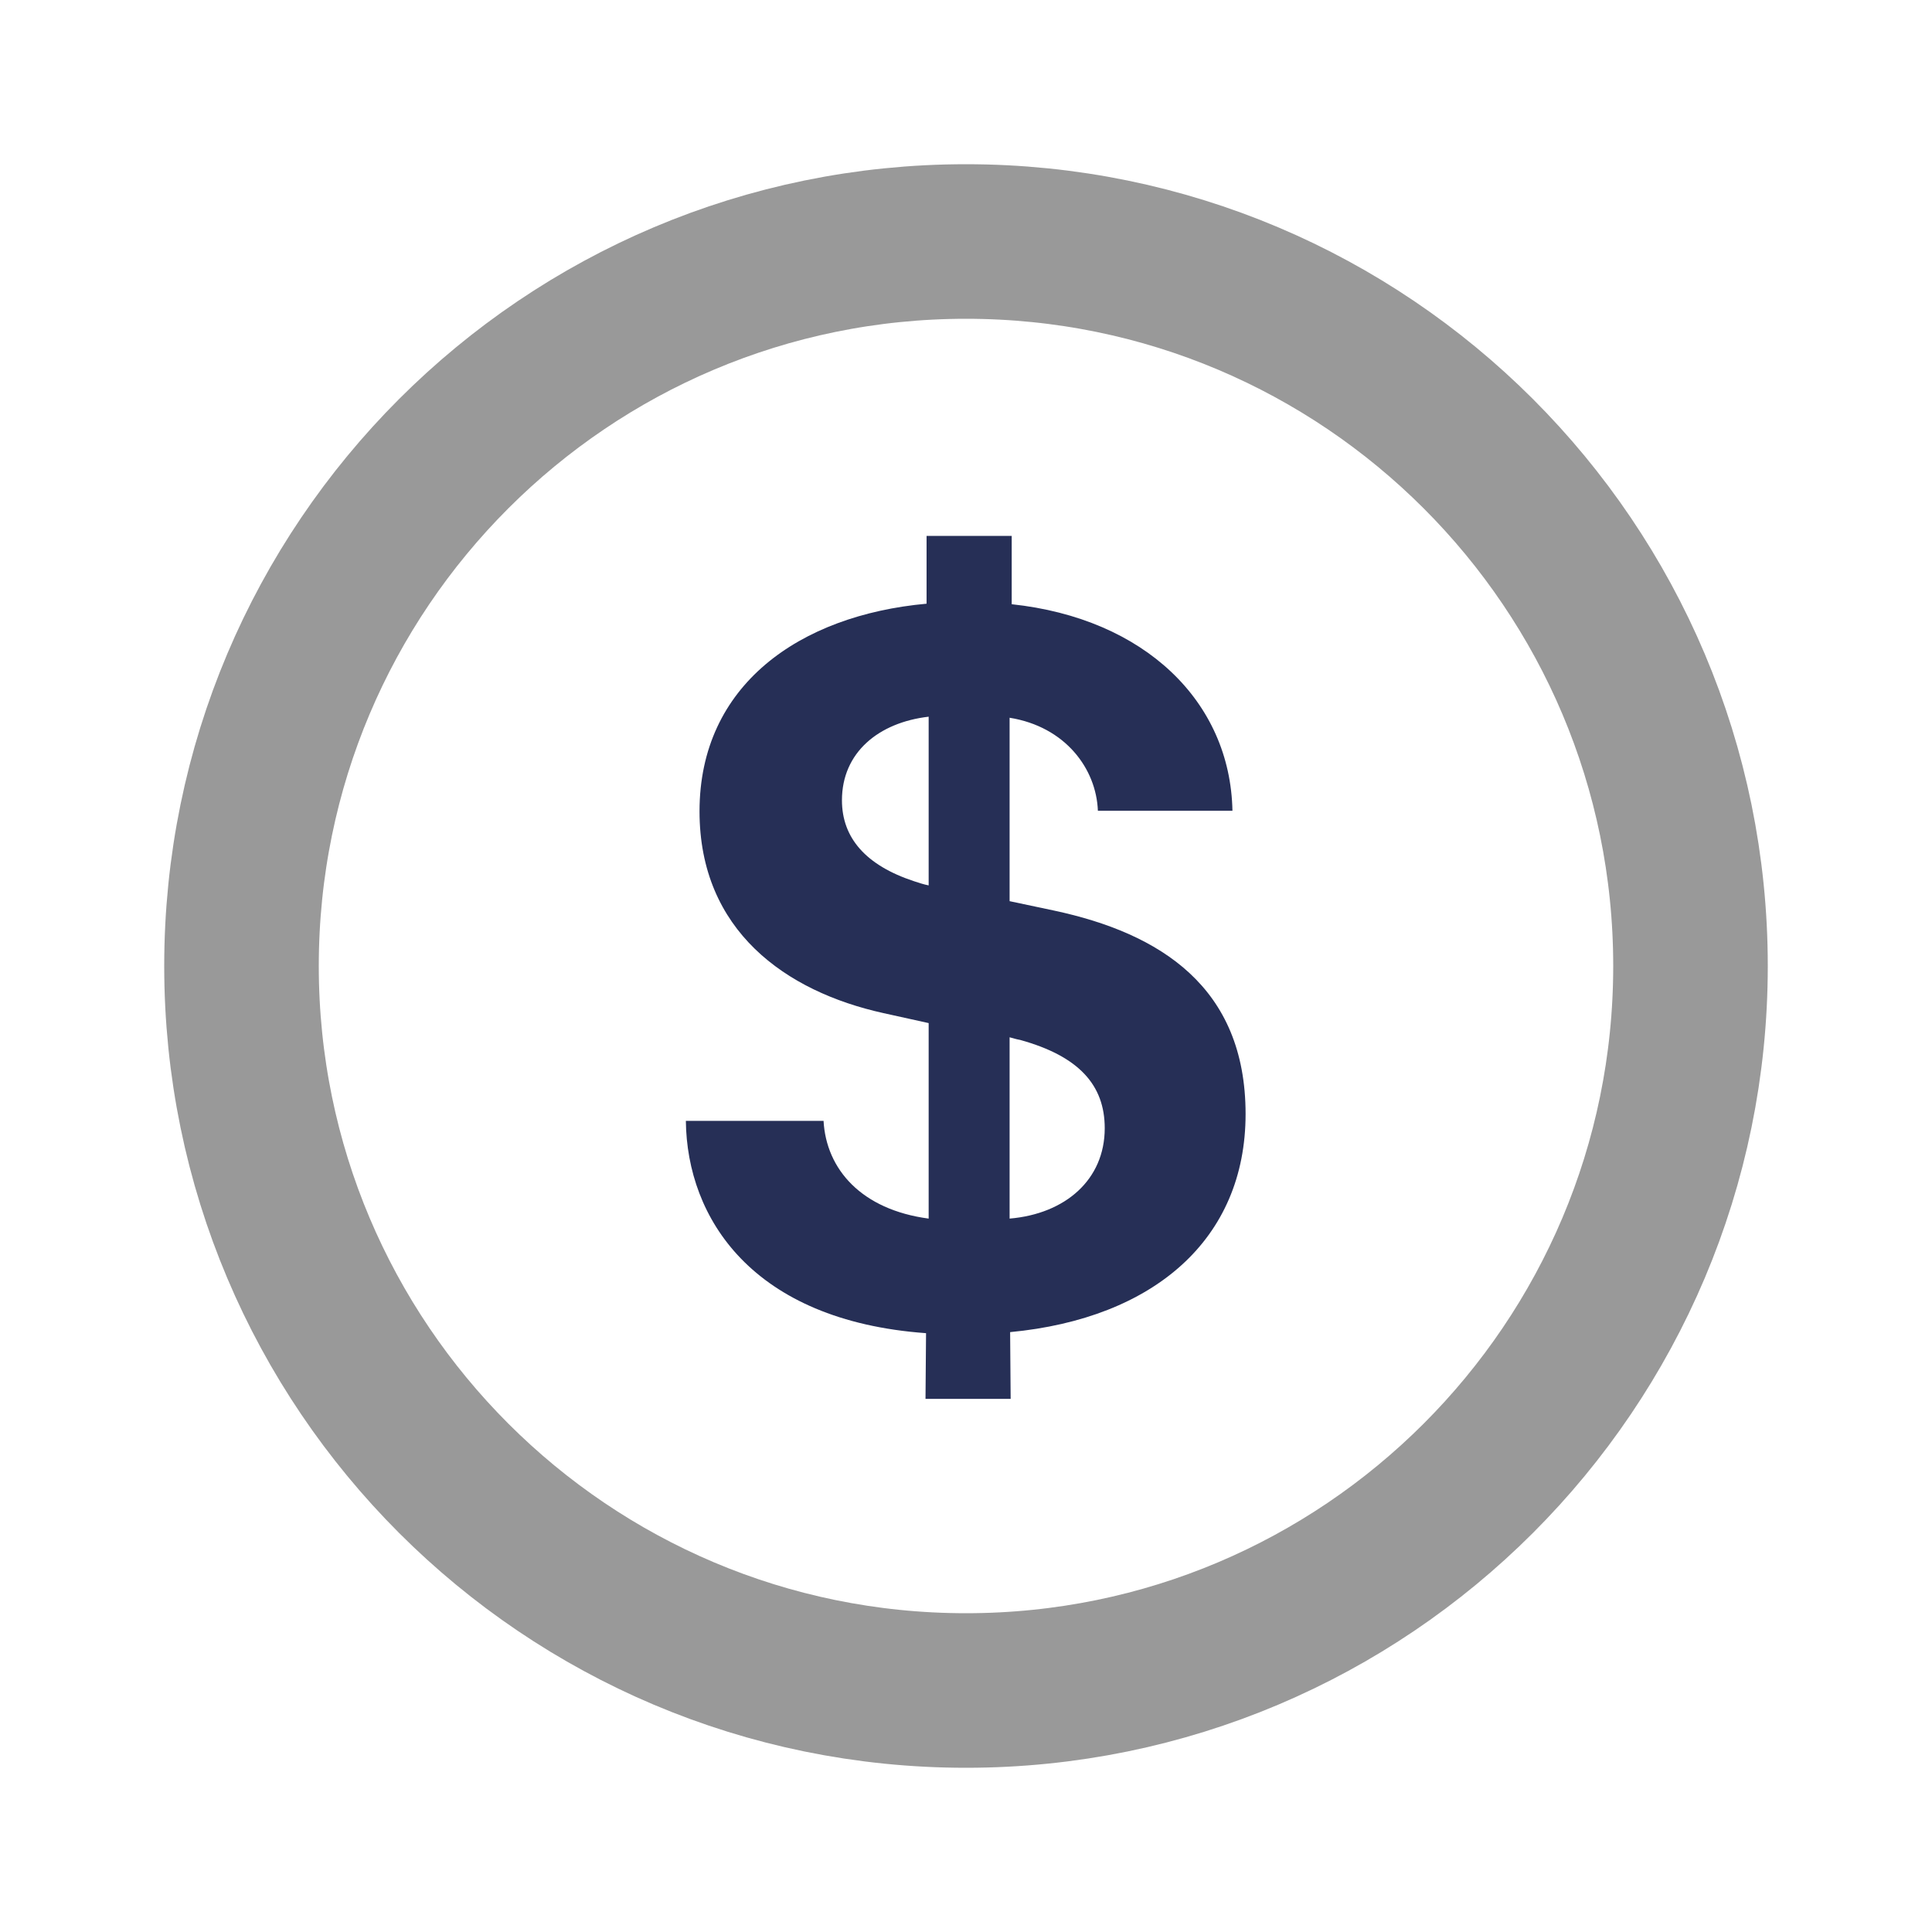 <svg width="125" height="125" viewBox="0 0 125 125" fill="none" xmlns="http://www.w3.org/2000/svg">
<path opacity="0.4" d="M62.5 109.375C88.388 109.375 109.375 88.388 109.375 62.5C109.375 36.612 88.388 15.625 62.5 15.625C36.612 15.625 15.625 36.612 15.625 62.5C15.625 88.388 36.612 109.375 62.5 109.375Z" stroke="black" stroke-width="10"/>
<path d="M54.474 51.777C54.474 48.682 56.854 46.744 60.084 46.37V57.285C59.744 57.217 59.439 57.115 59.132 57.013C56.038 55.993 54.474 54.225 54.474 51.777ZM71.476 72.995C71.476 76.327 68.926 78.537 65.321 78.843V67.112C65.559 67.18 65.797 67.248 66.001 67.282C69.809 68.337 71.476 70.206 71.476 72.995ZM65.389 90.506L65.355 86.188C74.672 85.304 80.589 80.169 80.589 72.077C80.589 63.848 75.046 60.38 68.212 58.917L65.321 58.305V46.438C68.926 47.016 70.931 49.736 71.033 52.457H79.739C79.602 45.384 74.06 40.012 65.457 39.093V34.673H59.949V39.059C51.72 39.808 45.259 44.33 45.259 52.491C45.259 60.209 50.836 64.154 57.16 65.548L60.084 66.194V78.843C55.732 78.265 53.454 75.647 53.284 72.519H44.375C44.443 78.809 48.659 85.44 59.915 86.256L59.88 90.506H65.389Z" fill="#262F56"/>
</svg>
